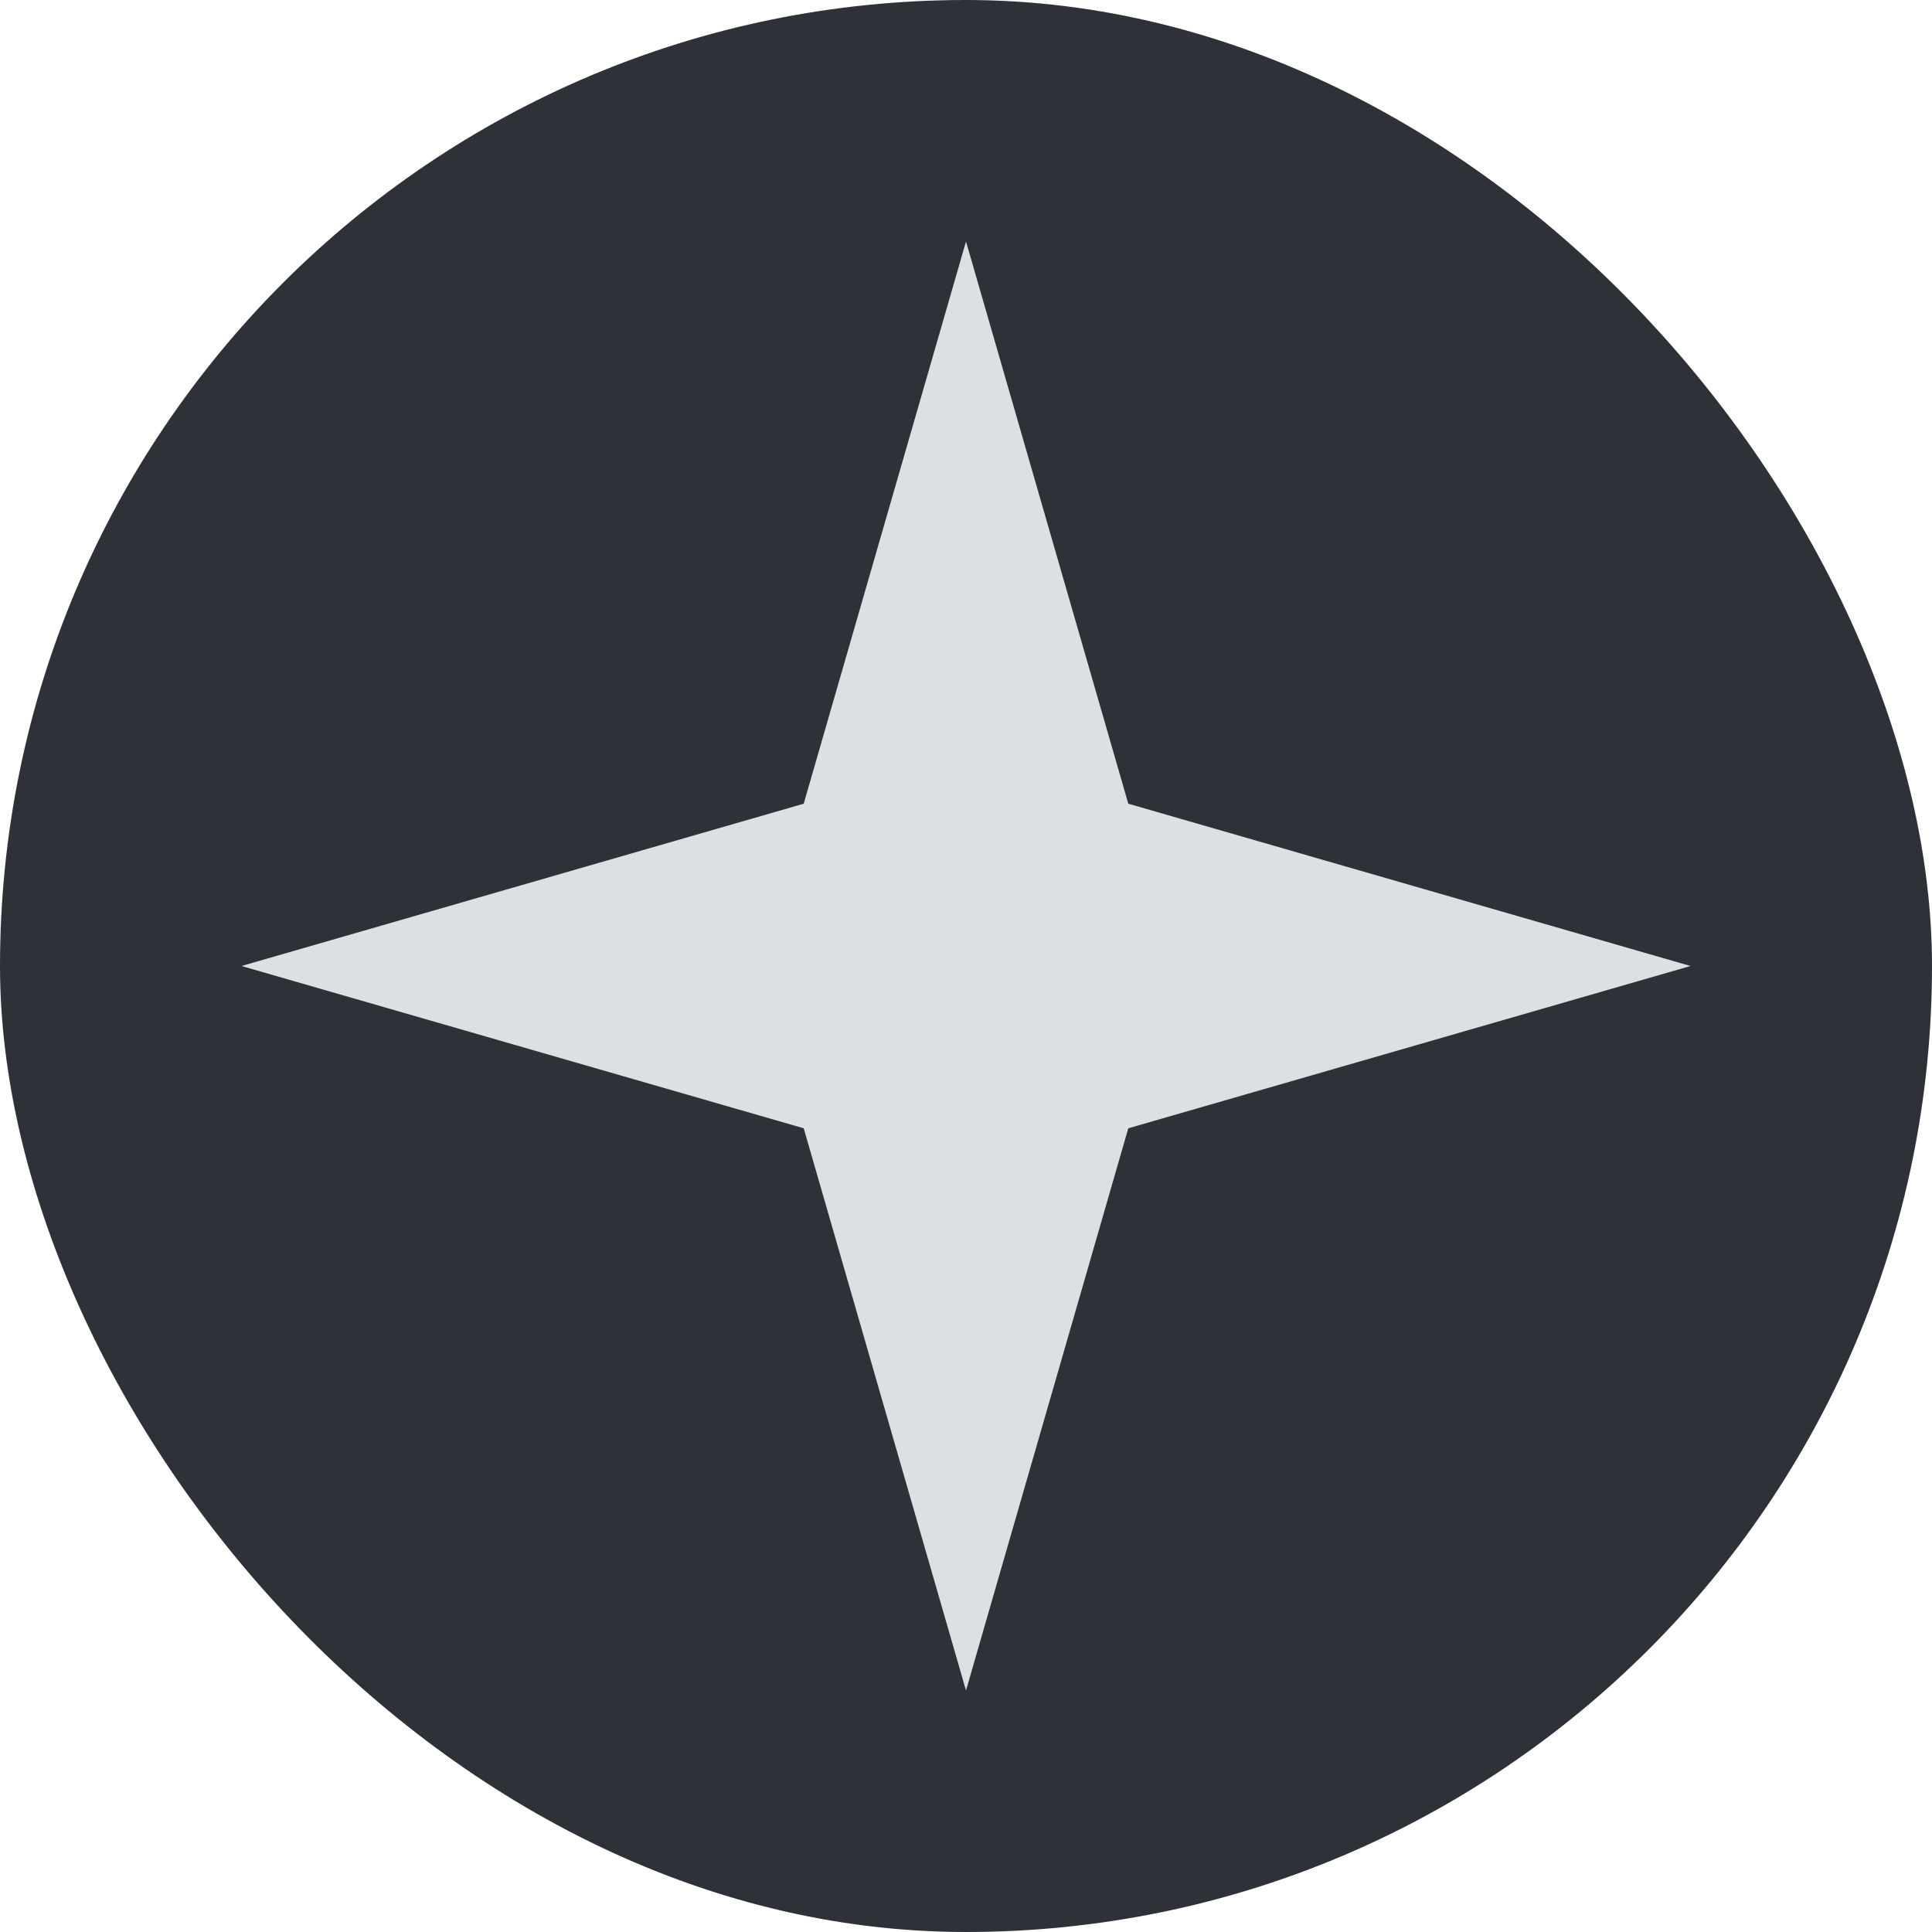 <svg width="32" height="32" viewBox="0 0 32 32" fill="none" xmlns="http://www.w3.org/2000/svg">
<rect width="32" height="32" rx="16" fill="#2E3238"/>
<path d="M16 4L19.464 16H12.536L16 4Z" fill="#DDE0E3"/>
<path d="M4 16L16 12.536V19.464L4 16Z" fill="#DDE0E3"/>
<path d="M28 16L16 19.464V12.536L28 16Z" fill="#DDE0E3"/>
<path d="M16 28L12.536 16L19.464 16L16 28Z" fill="#DDE0E3"/>
</svg>
